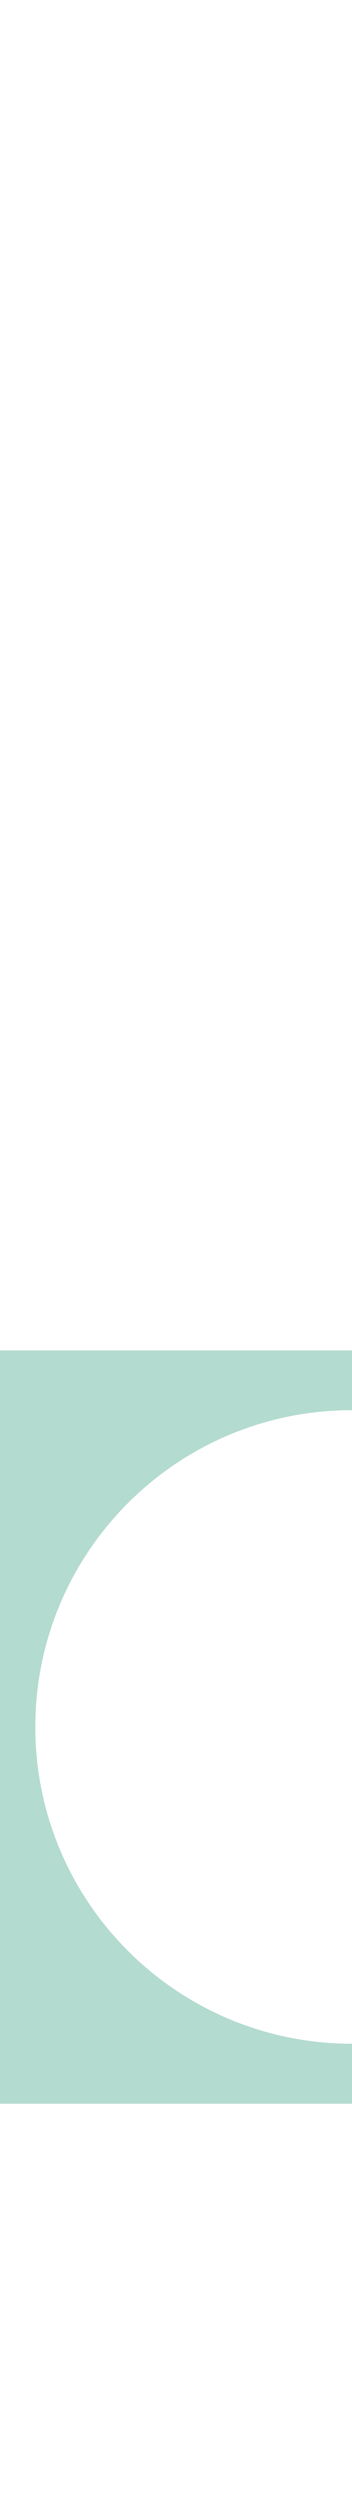 <?xml version="1.0" encoding="utf-8"?>
<!-- Generator: Adobe Illustrator 15.0.0, SVG Export Plug-In . SVG Version: 6.00 Build 0)  -->
<!DOCTYPE svg PUBLIC "-//W3C//DTD SVG 1.1//EN" "http://www.w3.org/Graphics/SVG/1.1/DTD/svg11.dtd">
<svg version="1.1" id="Layer_1" xmlns="http://www.w3.org/2000/svg" xmlns:xlink="http://www.w3.org/1999/xlink" x="0px" y="0px"
	 width="100px" height="710px" viewBox="0 0 100 710" enable-background="new 0 0 100 710" xml:space="preserve">
<path fill="#B4DBD0" d="M199.996,352v100.467c-0.32-0.836-0.645-1.654-0.977-2.479c-0.225-0.561-0.465-1.121-0.703-1.67
	c-0.488-1.143-1-2.289-1.535-3.406c-0.227-0.49-0.467-0.979-0.707-1.469c-4.145-8.482-9.389-16.324-15.539-23.357
	c-0.869-0.99-1.762-1.98-2.67-2.932c-0.451-0.479-0.906-0.967-1.371-1.432c-0.605-0.619-1.227-1.238-1.846-1.832
	c-0.623-0.609-1.252-1.205-1.883-1.801c-0.586-0.537-1.182-1.086-1.777-1.611c-0.572-0.512-1.154-1.023-1.75-1.523
	c-0.348-0.299-0.691-0.586-1.039-0.871c-0.441-0.369-0.893-0.738-1.346-1.098c-0.682-0.547-1.373-1.084-2.062-1.607
	c-0.598-0.453-1.193-0.906-1.789-1.346c-0.164-0.121-0.332-0.252-0.512-0.371c-0.596-0.416-1.18-0.834-1.775-1.24
	c-0.51-0.367-1.035-0.725-1.572-1.07c-0.357-0.24-0.703-0.477-1.062-0.707c-1.285-0.832-2.586-1.631-3.906-2.418
	c-0.49-0.285-0.979-0.572-1.479-0.844c-0.467-0.277-0.932-0.525-1.396-0.775c-1.549-0.859-3.135-1.684-4.73-2.455
	c-0.535-0.264-1.084-0.523-1.646-0.775c-1.502-0.703-3.025-1.357-4.576-1.99c-0.355-0.154-0.725-0.297-1.096-0.439
	c-0.57-0.229-1.133-0.455-1.717-0.658c-0.904-0.344-1.822-0.678-2.74-0.988c-0.834-0.297-1.68-0.572-2.527-0.836
	c-0.82-0.26-1.645-0.51-2.467-0.75c-0.059-0.012-0.107-0.023-0.154-0.035c-0.629-0.191-1.275-0.369-1.932-0.537
	c-0.428-0.117-0.846-0.238-1.275-0.332c-0.631-0.168-1.275-0.334-1.93-0.479c-0.715-0.164-1.418-0.332-2.145-0.475
	c-0.404-0.094-0.822-0.178-1.229-0.25c-0.18-0.047-0.357-0.084-0.535-0.107c-0.596-0.119-1.18-0.238-1.775-0.334
	c-0.764-0.145-1.525-0.264-2.289-0.381c-0.785-0.133-1.586-0.24-2.383-0.348c-0.264-0.035-0.527-0.07-0.799-0.107
	c-0.752-0.094-1.504-0.178-2.254-0.248c-0.811-0.086-1.633-0.168-2.455-0.229c-0.811-0.068-1.633-0.117-2.455-0.164
	c-0.416-0.025-0.834-0.049-1.264-0.061c-0.488-0.025-0.965-0.047-1.453-0.062c-0.371-0.012-0.75-0.021-1.133-0.021
	c-0.773-0.023-1.549-0.035-2.338-0.035H0v213.953h99.992v-0.047c45.693,0,84.68-28.641,100.004-68.947v68.994h99.994V252.004
	C299.99,307.232,255.225,352,199.996,352 M99.992,580.422c-49.686,0-89.957-40.273-89.957-89.959
	c0-49.688,40.271-89.971,89.957-89.971c49.686,0,89.971,40.283,89.971,89.971C189.963,540.148,149.678,580.422,99.992,580.422"/>
</svg>

